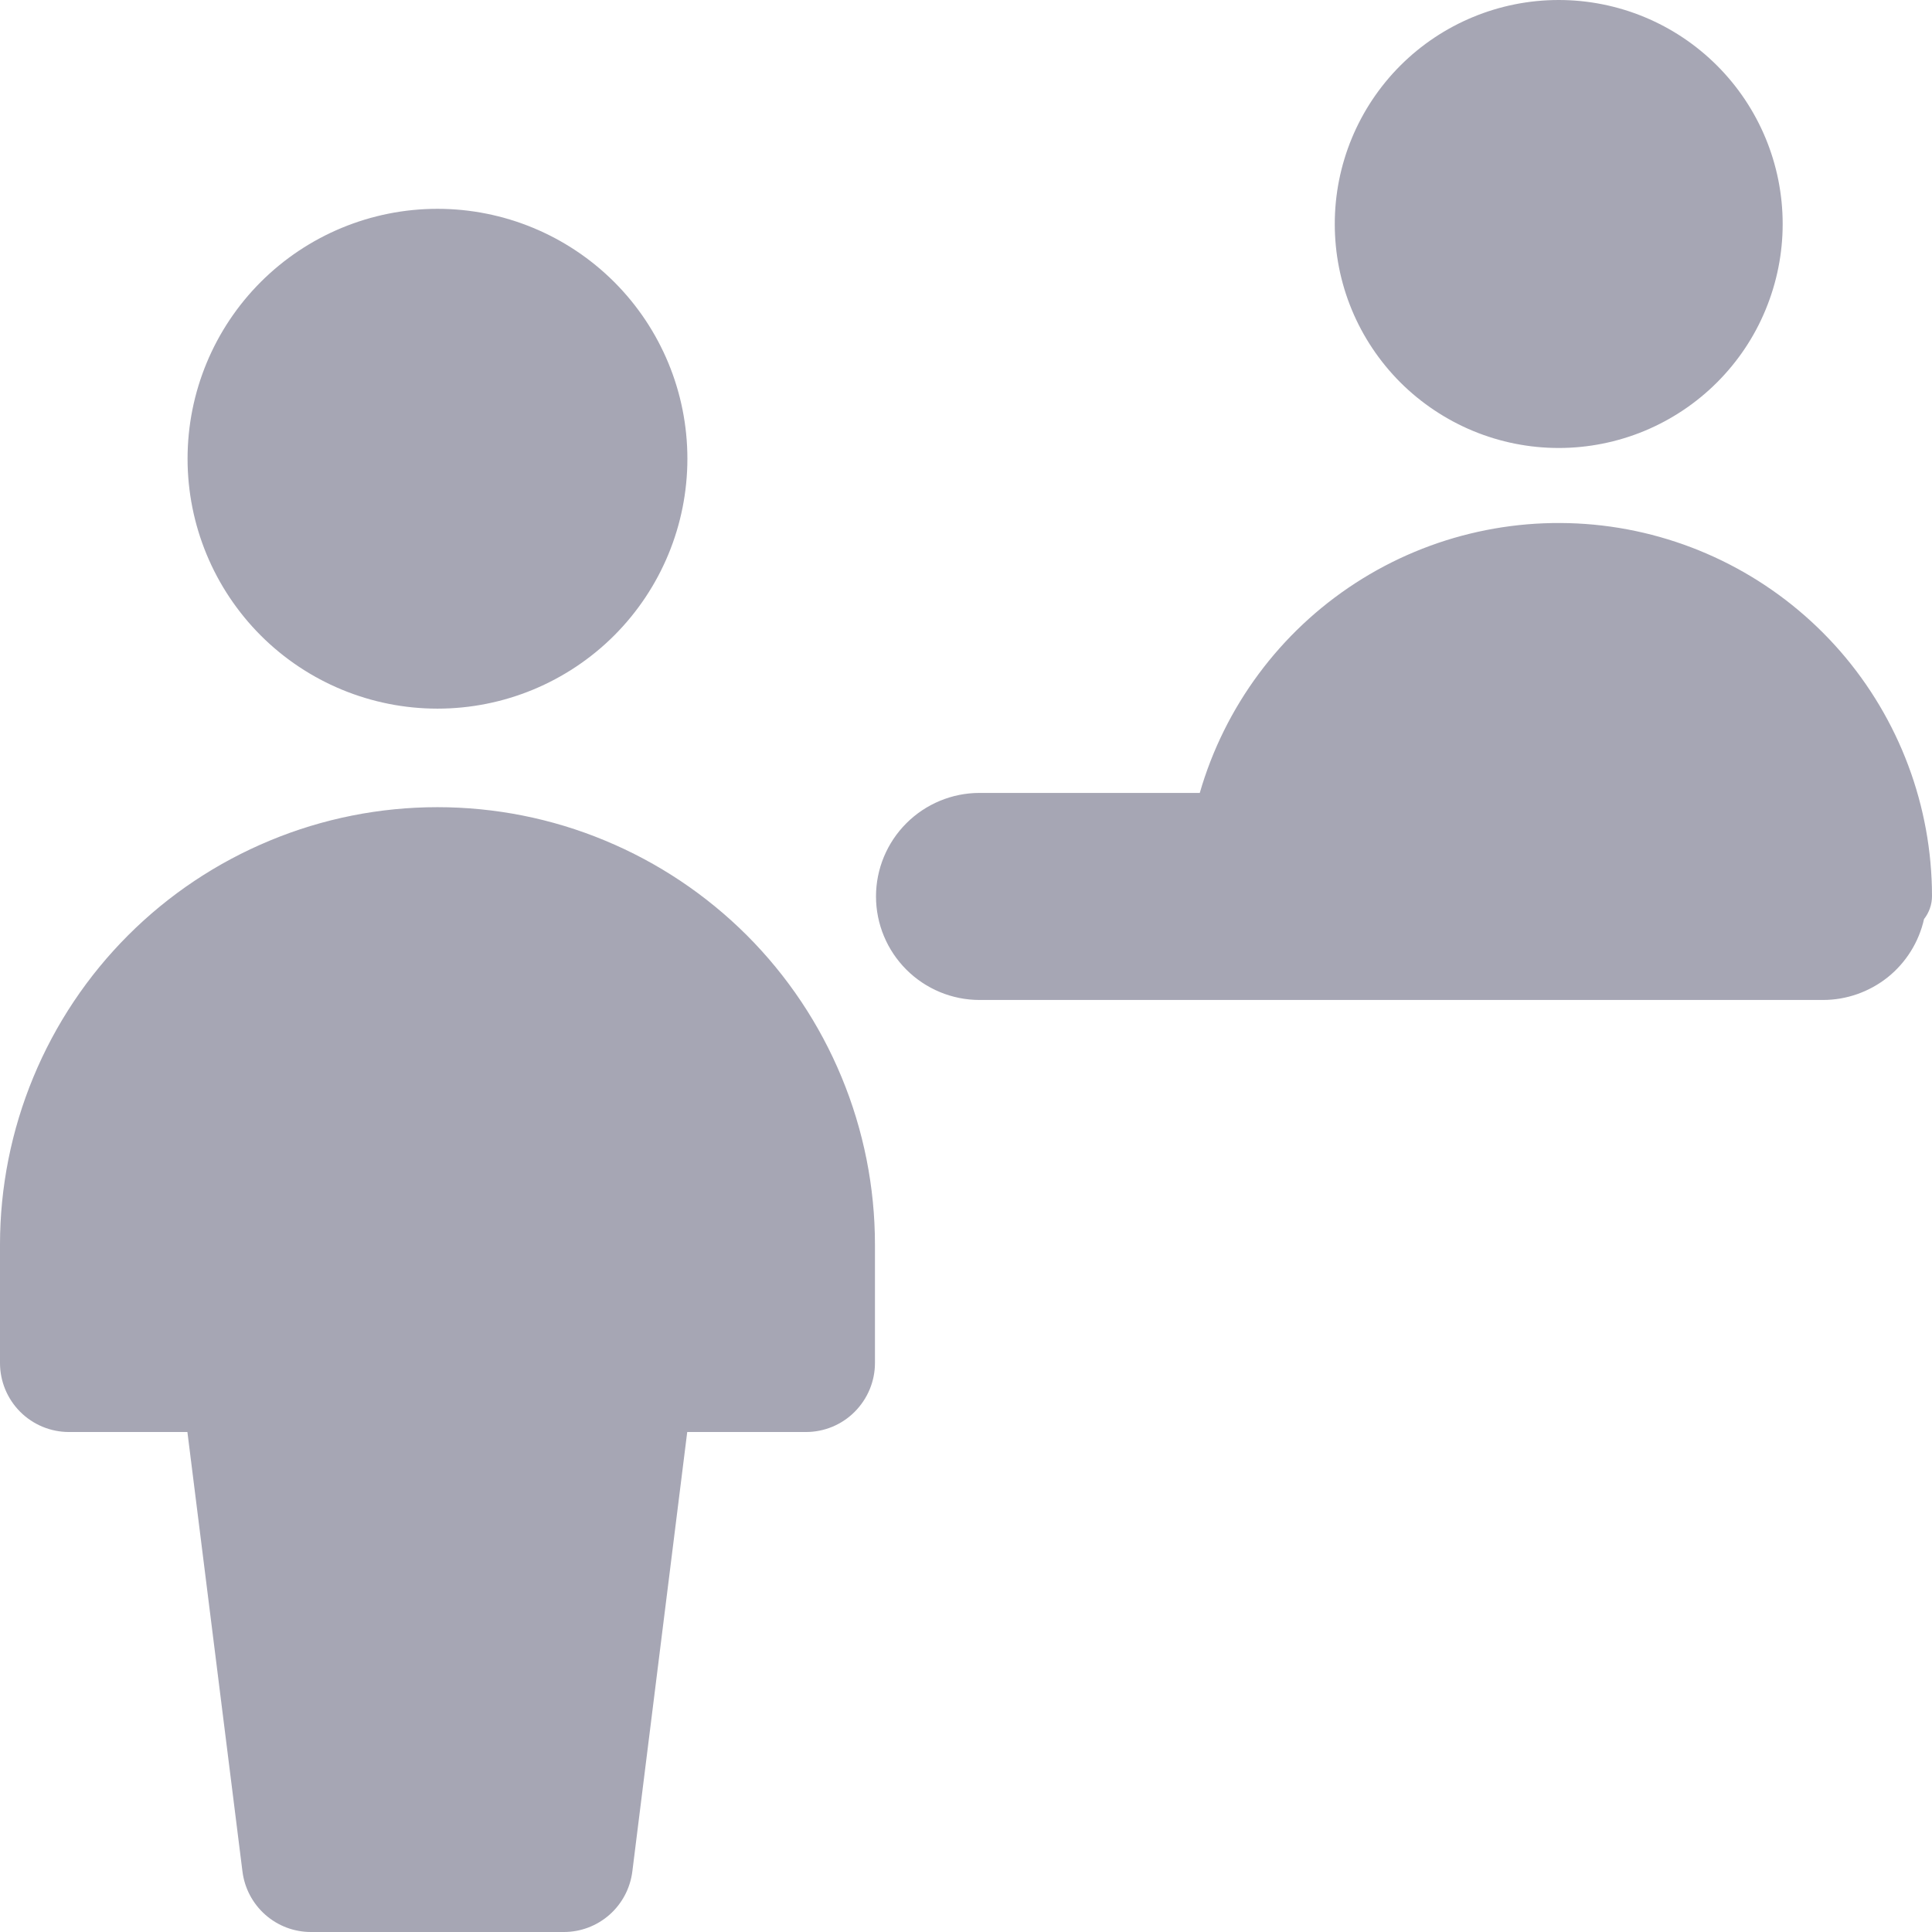 <svg width="24" height="24" viewBox="0 0 24 24" fill="none" xmlns="http://www.w3.org/2000/svg">
<path fill-rule="evenodd" clip-rule="evenodd" d="M22.145 2.782C22.145 3.148 22.073 3.509 21.933 3.847C21.794 4.185 21.589 4.491 21.33 4.75C21.072 5.008 20.765 5.213 20.428 5.353C20.09 5.493 19.728 5.565 19.363 5.565C18.997 5.565 18.636 5.493 18.298 5.353C17.961 5.213 17.654 5.008 17.395 4.75C17.137 4.491 16.932 4.185 16.792 3.847C16.652 3.509 16.581 3.148 16.581 2.782C16.581 2.044 16.874 1.337 17.395 0.815C17.917 0.293 18.625 0 19.363 0C20.101 0 20.808 0.293 21.33 0.815C21.852 1.337 22.145 2.044 22.145 2.782ZM23.901 11.417C23.837 11.702 23.678 11.957 23.45 12.14C23.221 12.322 22.938 12.422 22.646 12.422H12.168C11.827 12.422 11.5 12.286 11.259 12.045C11.018 11.804 10.882 11.477 10.882 11.136C10.882 10.795 11.018 10.468 11.259 10.227C11.5 9.986 11.827 9.85 12.168 9.85H14.904C15.214 8.777 15.9 7.851 16.838 7.243C17.776 6.635 18.901 6.387 20.008 6.542C21.114 6.698 22.127 7.248 22.861 8.091C23.594 8.934 23.999 10.014 24 11.131C24 11.235 23.965 11.336 23.901 11.417ZM2.33 5.698C2.33 6.522 2.657 7.311 3.239 7.894C3.821 8.476 4.611 8.803 5.434 8.803C6.258 8.803 7.047 8.476 7.63 7.894C8.212 7.311 8.539 6.522 8.539 5.698C8.539 4.875 8.212 4.085 7.63 3.503C7.047 2.921 6.258 2.594 5.434 2.594C4.611 2.594 3.821 2.921 3.239 3.503C2.657 4.085 2.33 4.875 2.33 5.698ZM0 15.461C-1.06341e-08 14.748 0.141 14.041 0.414 13.382C0.687 12.722 1.087 12.123 1.592 11.618C2.096 11.114 2.695 10.714 3.355 10.441C4.014 10.167 4.721 10.027 5.434 10.027C6.148 10.027 6.855 10.167 7.514 10.441C8.173 10.714 8.772 11.114 9.277 11.618C9.782 12.123 10.182 12.722 10.455 13.382C10.728 14.041 10.869 14.748 10.869 15.461V16.932C10.869 17.159 10.778 17.377 10.617 17.538C10.457 17.699 10.239 17.789 10.011 17.789H8.537L7.855 23.249C7.829 23.456 7.728 23.647 7.572 23.785C7.415 23.924 7.213 24 7.005 24H3.862C3.653 24 3.452 23.924 3.295 23.785C3.139 23.647 3.038 23.456 3.012 23.249L2.328 17.789H0.857C0.63 17.789 0.412 17.699 0.251 17.538C0.09 17.377 0 17.159 0 16.932V15.461Z" fill="#A6A6B4"/>
</svg>

